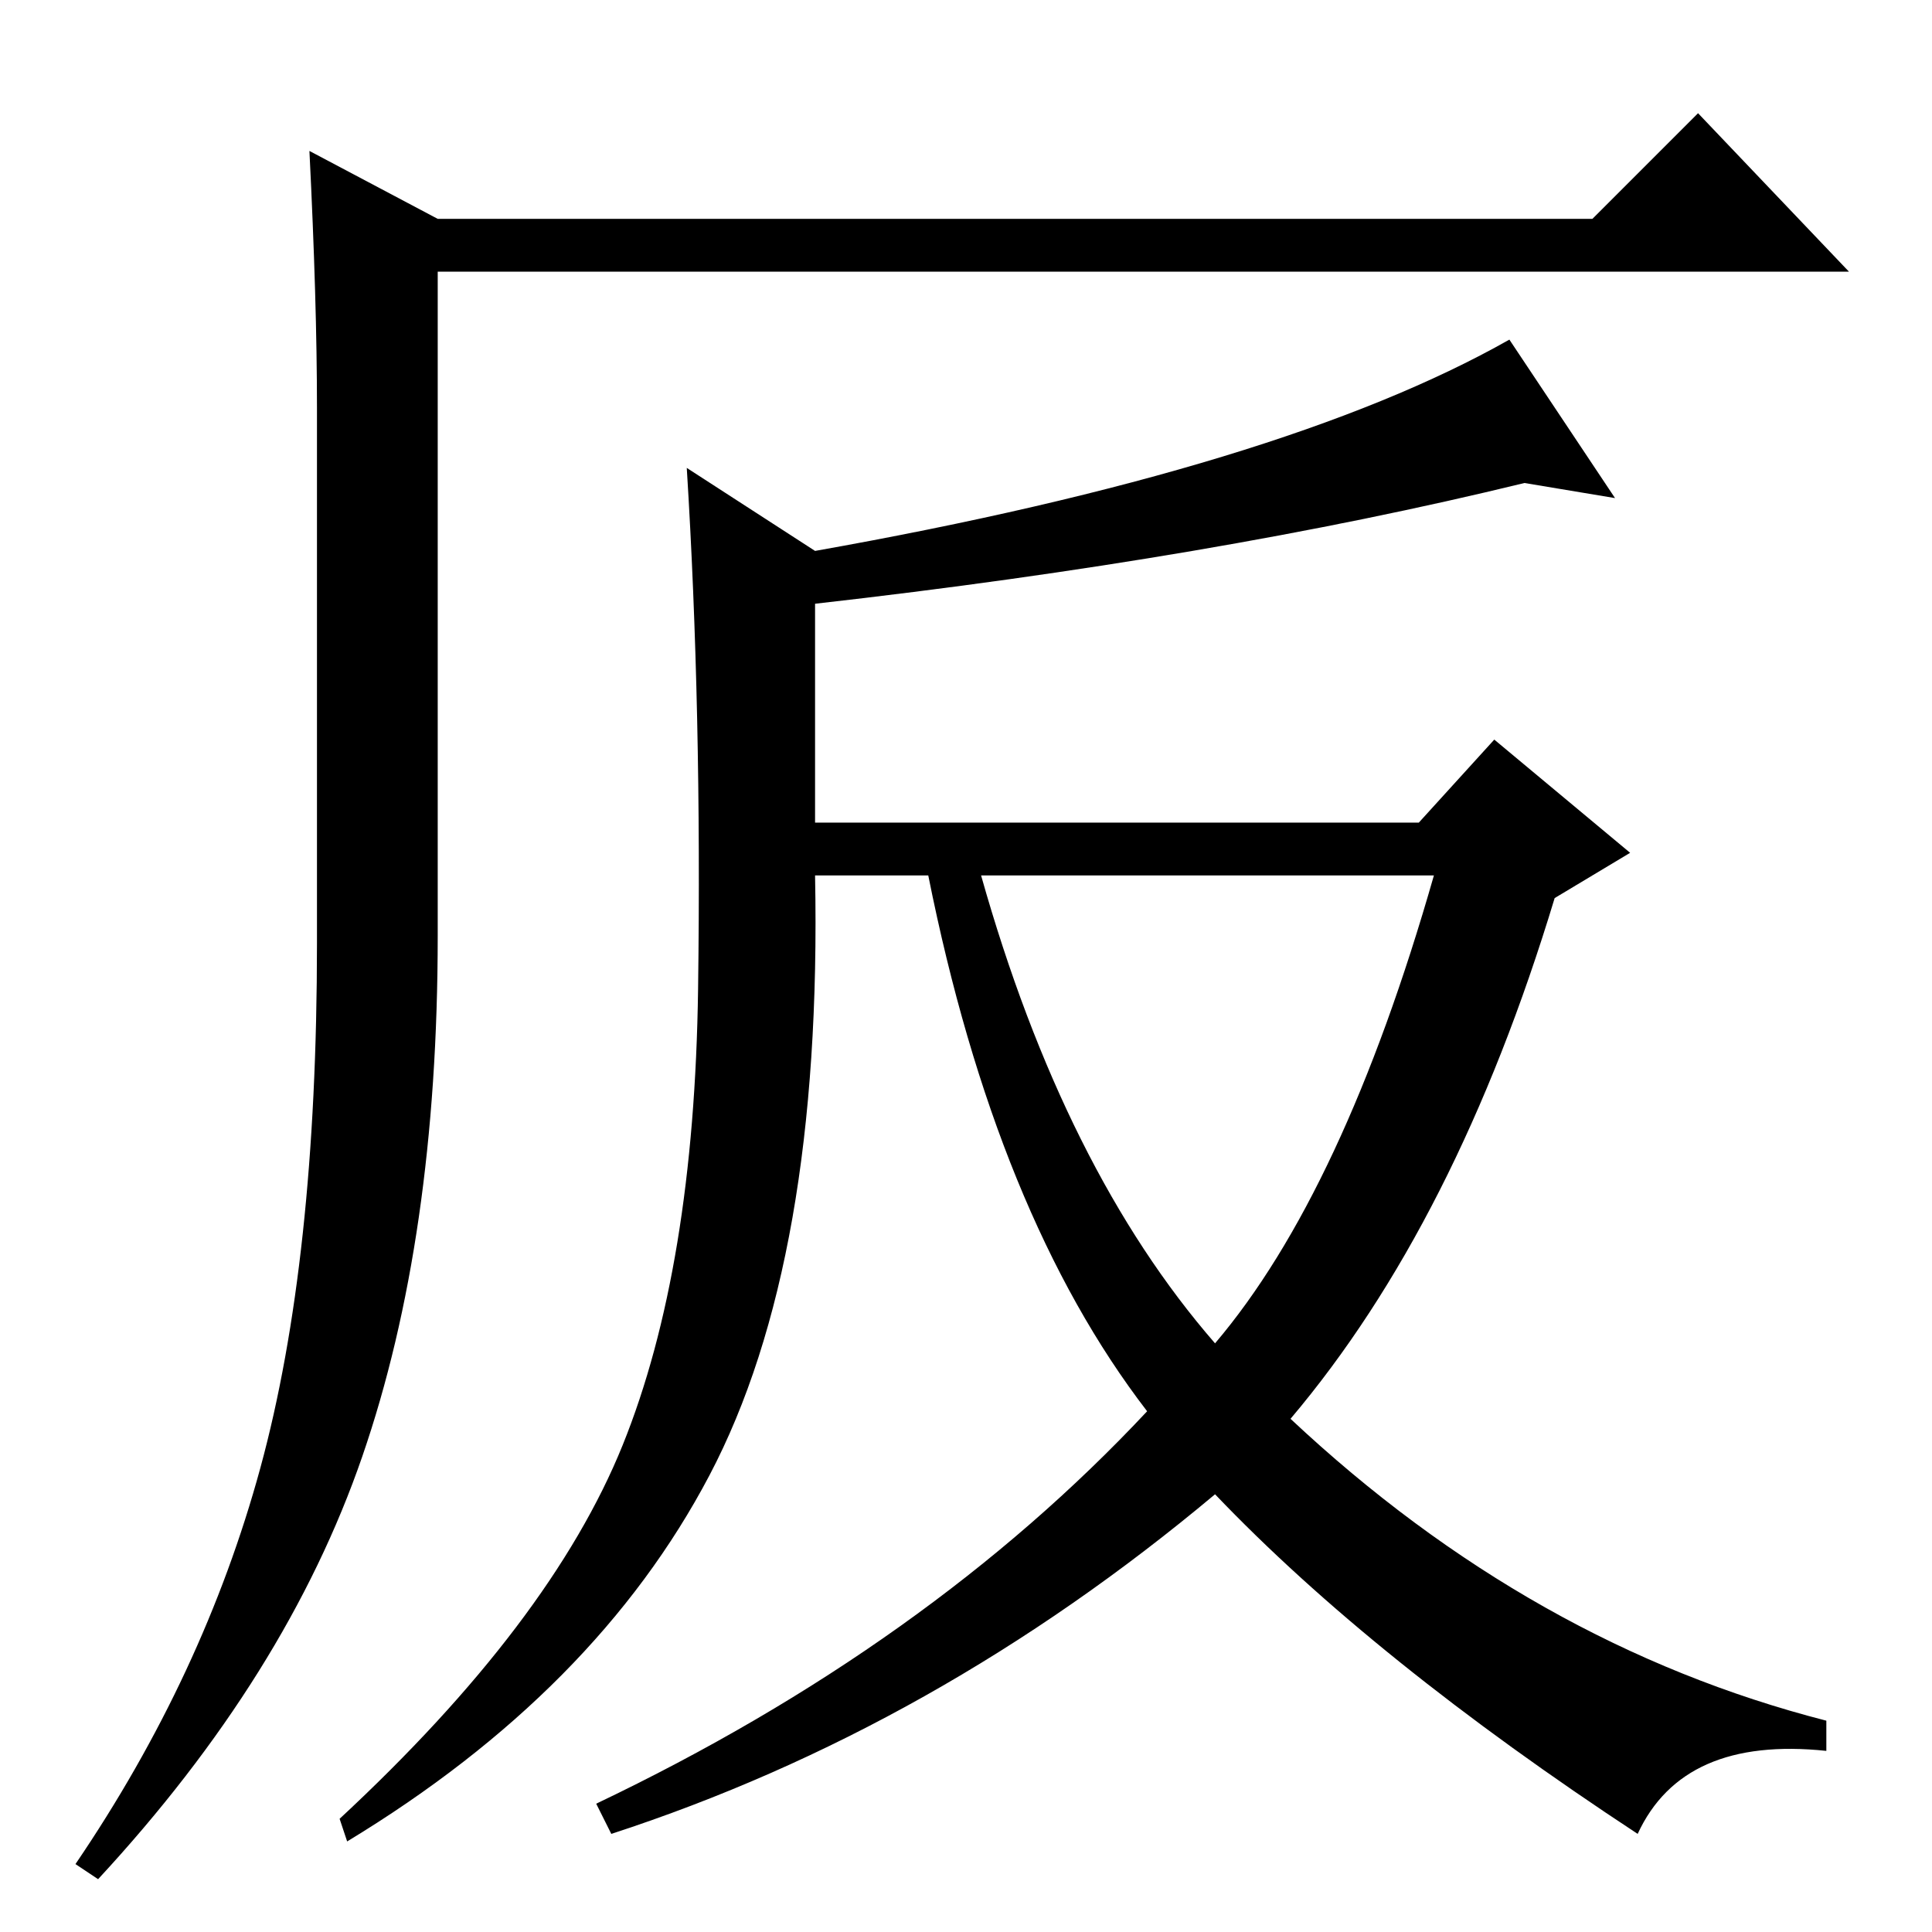 <?xml version="1.0" standalone="no"?>
<!DOCTYPE svg PUBLIC "-//W3C//DTD SVG 1.1//EN" "http://www.w3.org/Graphics/SVG/1.1/DTD/svg11.dtd" >
<svg xmlns="http://www.w3.org/2000/svg" xmlns:xlink="http://www.w3.org/1999/xlink" version="1.1" viewBox="0 -36 256 256">
  <g transform="matrix(1 0 0 -1 0 220)">
   <path fill="currentColor"
d="M41 236l17 -9h153l14 14l20 -21h-187v-88q0 -40 -10 -69t-35 -56l-3 2q17 25 24.5 52.5t7.5 69.5v71q0 14 -1 34zM214 190l-12 2q-41 -10 -94 -16v-29h80l10 11l18 -15l-10 -6q-13 -43 -35 -69q32 -30 71 -40v-4q-19 2 -25 -11q-35 23 -56 45q-37 -31 -80 -45l-2 4
q44 21 73 52q-20 26 -29 71h-15q1 -51 -14 -79.5t-48 -48.5l-1 3q28 26 37.5 49.5t10 60.5t-1.5 69l17 -11q62 11 92 28zM130 140q11 -39 31 -62q17 20 29 62h-60z" />
  </g>

</svg>
